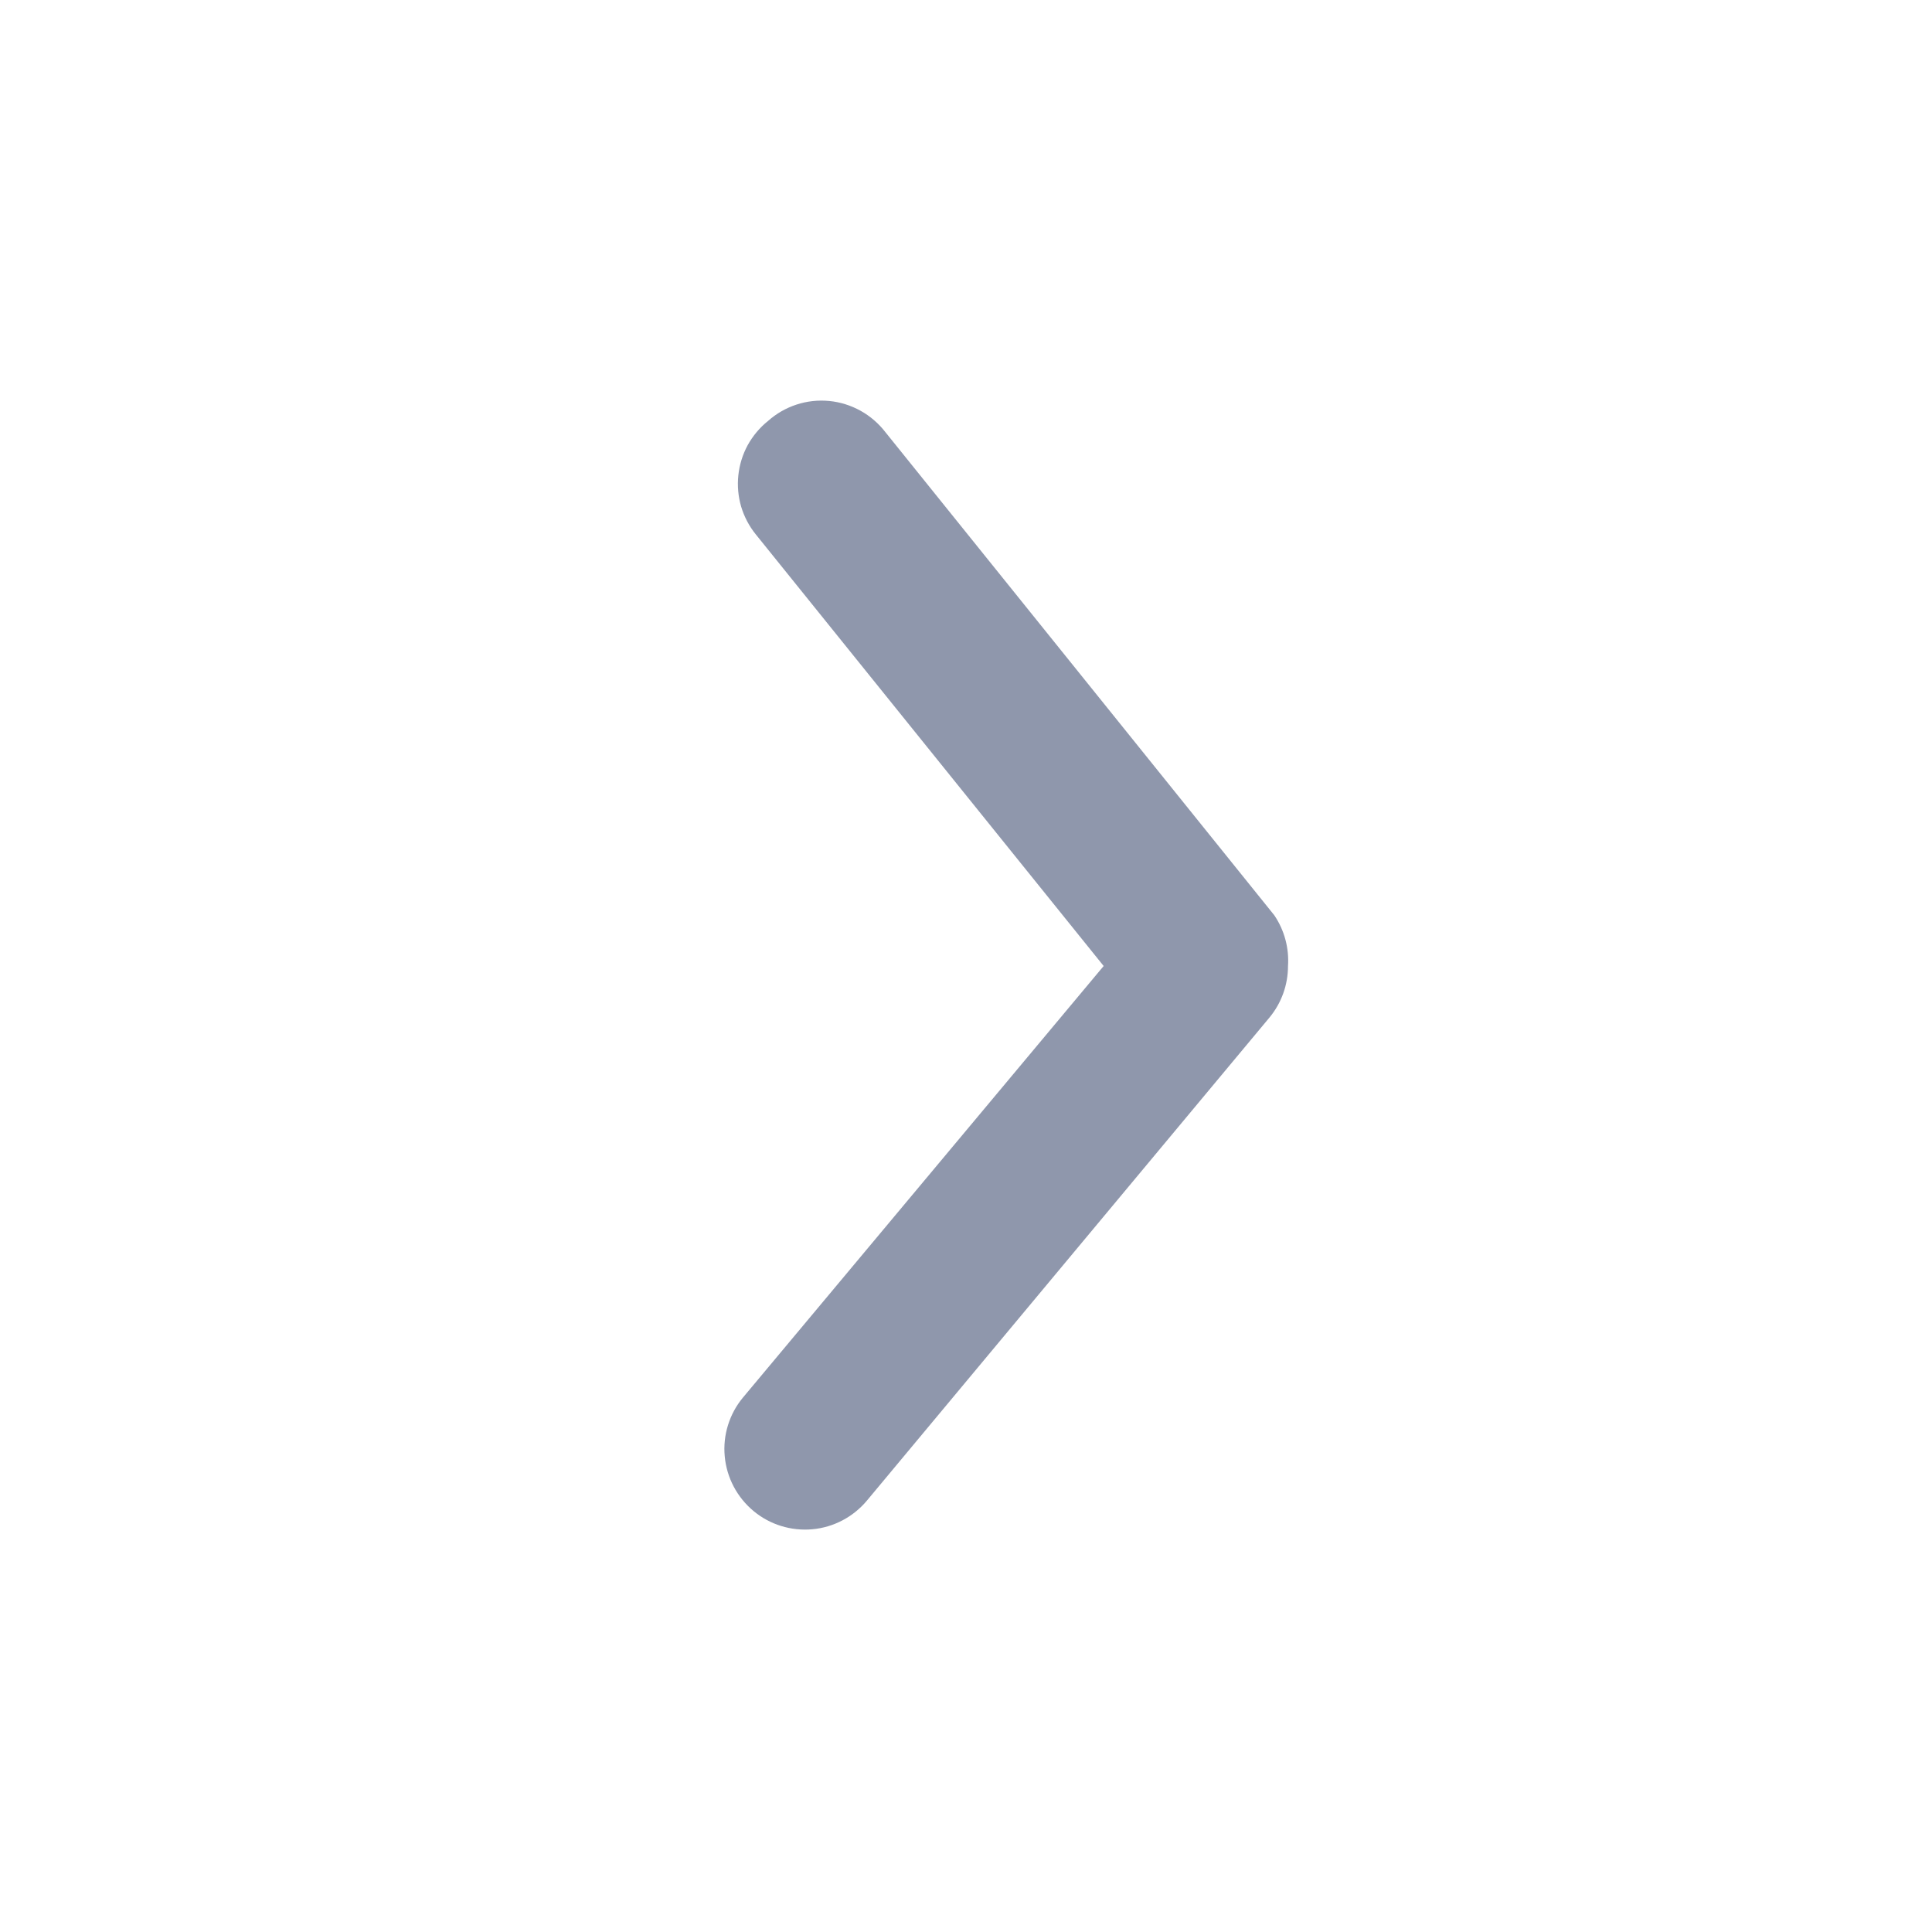 <svg width="24" height="24" viewBox="0 0 24 24" fill="none" xmlns="http://www.w3.org/2000/svg">
<g opacity="0.5">
<path d="M16 12C16 12.234 15.919 12.46 15.77 12.64L10.77 18.64C10.6 18.844 10.356 18.973 10.092 18.997C9.827 19.021 9.564 18.94 9.36 18.77C9.156 18.6 9.027 18.356 9.003 18.092C8.978 17.828 9.06 17.564 9.23 17.36L13.71 12L9.39 6.64C9.307 6.538 9.245 6.42 9.207 6.294C9.17 6.167 9.158 6.035 9.172 5.904C9.186 5.773 9.225 5.646 9.288 5.53C9.352 5.415 9.437 5.312 9.54 5.23C9.643 5.138 9.763 5.069 9.894 5.026C10.025 4.983 10.163 4.968 10.3 4.981C10.437 4.994 10.57 5.036 10.691 5.103C10.811 5.17 10.916 5.261 11 5.37L15.83 11.37C15.955 11.555 16.015 11.777 16 12Z" fill="#1F2F59"/>
</g>
</svg>
